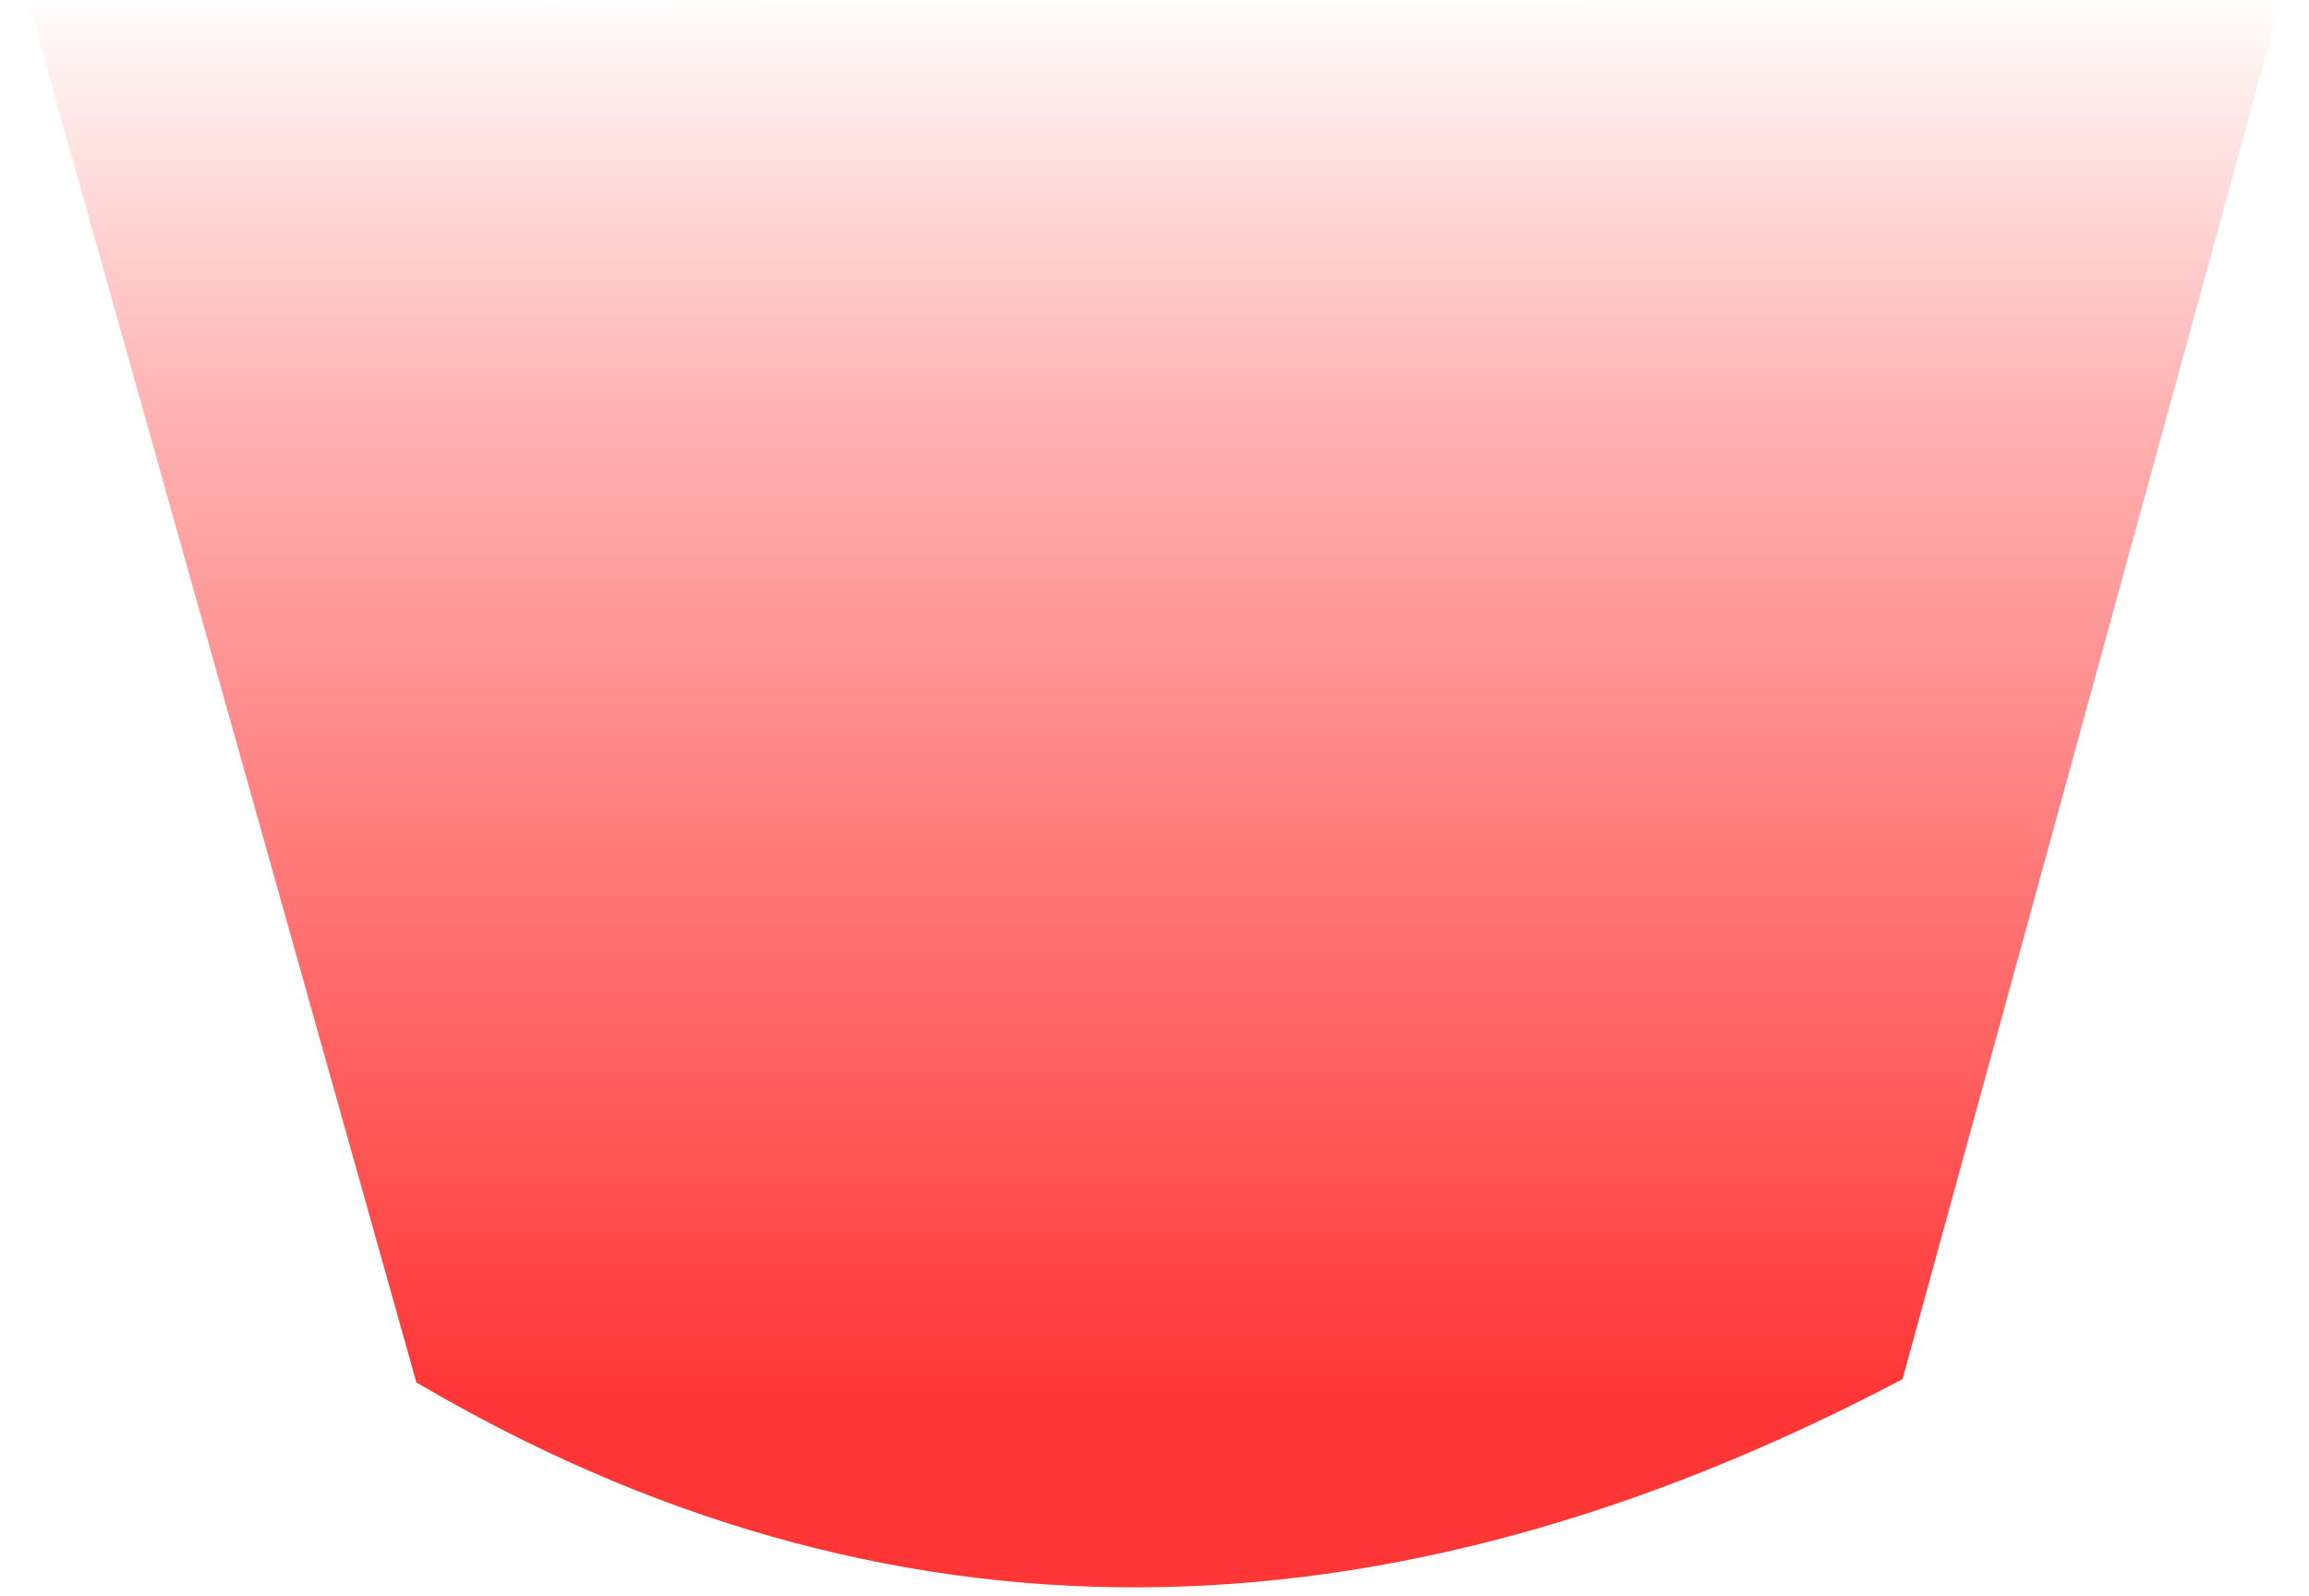 <?xml version="1.0" encoding="UTF-8" standalone="no"?>
<svg xmlns:xlink="http://www.w3.org/1999/xlink" height="48.5px" width="70.15px" xmlns="http://www.w3.org/2000/svg">
  <g transform="matrix(1.0, 0.0, 0.0, 1.0, 35.1, 21.0)">
    <use data-characterId="1358" height="48.5" transform="matrix(1.0, 0.0, 0.0, 1.0, -35.1, -21.0)" width="70.15" xlink:href="#morphshape0"/>
  </g>
  <defs>
    <g id="morphshape0" transform="matrix(1.0, 0.0, 0.0, 1.0, 35.1, 21.0)">
      <path d="M-34.2 -20.8 L-22.45 21.0 Q-1.2 33.5 22.7 20.9 L34.2 -21.0 -34.2 -20.8" fill="url(#gradient0)" fill-rule="evenodd" stroke="none"/>
      <path d="M-34.2 -20.8 L34.2 -21.0 22.7 20.9 Q-1.2 33.5 -22.45 21.0 L-34.2 -20.8 Z" fill="none" stroke="#000000" stroke-linecap="round" stroke-linejoin="round" stroke-opacity="0.0" stroke-width="1.0"/>
    </g>
    <linearGradient gradientTransform="matrix(0.0, -0.026, 0.028, 0.0, -0.05, 0.0)" gradientUnits="userSpaceOnUse" id="gradient0" spreadMethod="pad" x1="-819.2" x2="819.2">
      <stop offset="0.0" stop-color="#ff0000" stop-opacity="0.788"/>
      <stop offset="0.718" stop-color="#ff0000" stop-opacity="0.286"/>
      <stop offset="1.0" stop-color="#ff0000" stop-opacity="0.0"/>
    </linearGradient>
  </defs>
</svg>
